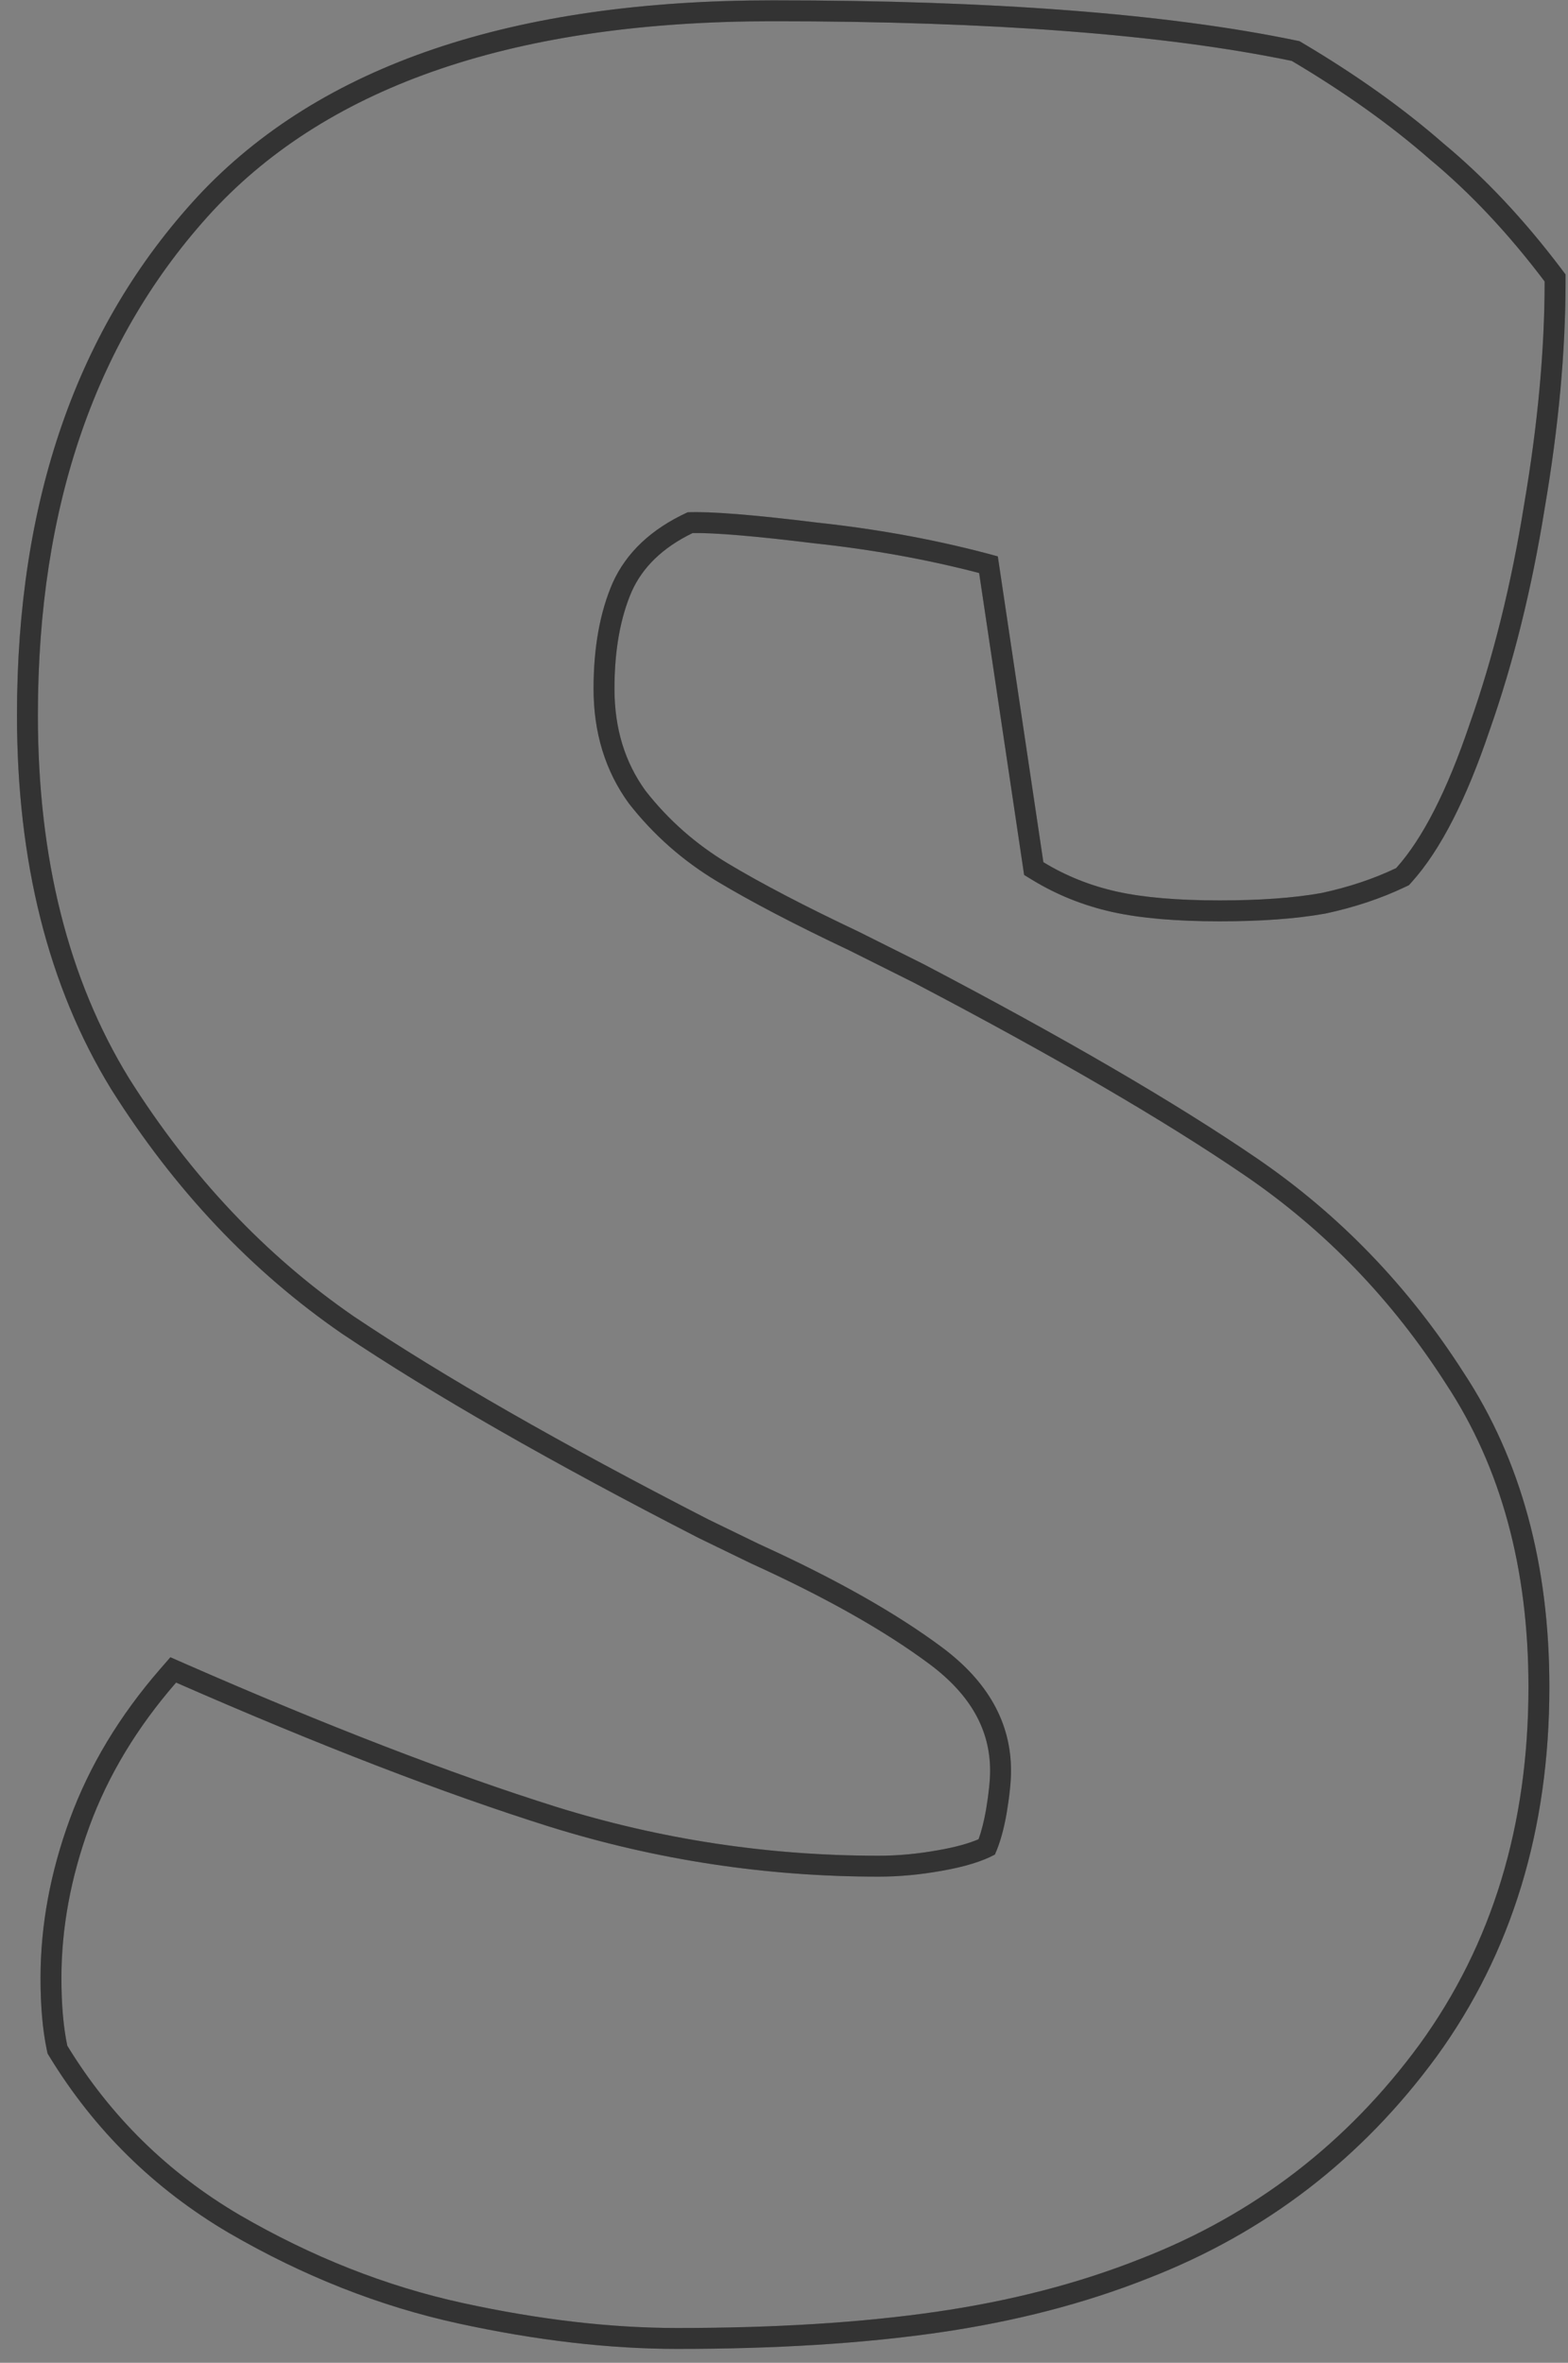 <svg width="75" height="113" viewBox="0 0 75 113" fill="none" xmlns="http://www.w3.org/2000/svg">
<rect x="0" y="0" width="75" height="113" fill="#808080" stroke="none"/>
<path fill-rule="evenodd" clip-rule="evenodd" d="M8.15 79.258L8.823 79.553C15.646 82.543 21.563 84.826 26.58 86.405C31.592 87.968 36.741 88.75 42.031 88.75C42.952 88.75 43.9 88.662 44.876 88.485L44.883 88.484C45.71 88.34 46.342 88.16 46.806 87.962C46.941 87.59 47.062 87.125 47.163 86.557C47.299 85.74 47.359 85.123 47.359 84.688C47.359 82.77 46.463 81.077 44.457 79.583C42.33 77.999 39.493 76.393 35.922 74.77L35.91 74.764L33.428 73.559L33.418 73.554C26.369 69.935 20.683 66.681 16.373 63.792L16.362 63.785C12.023 60.795 8.345 56.896 5.326 52.103L5.32 52.093C2.297 47.169 0.812 41.189 0.812 34.203C0.812 23.979 3.661 15.678 9.445 9.408L9.447 9.405C15.337 3.074 24.591 0.016 36.969 0.016C47.451 0.016 55.802 0.649 61.992 1.935L62.156 1.969L62.299 2.054C64.869 3.577 67.121 5.179 69.047 6.864C71.033 8.512 72.91 10.513 74.681 12.858L74.883 13.126V13.461C74.883 16.806 74.549 20.424 73.885 24.311C73.268 28.155 72.388 31.703 71.242 34.952C70.15 38.18 68.925 40.628 67.525 42.185L67.392 42.332L67.213 42.418C66.056 42.971 64.785 43.393 63.405 43.689L63.388 43.692L63.371 43.695C61.981 43.944 60.301 44.062 58.344 44.062C56.291 44.062 54.57 43.92 53.205 43.617C51.835 43.312 50.561 42.803 49.386 42.089L48.986 41.845L46.834 27.405C44.355 26.758 41.735 26.284 38.971 25.986L38.964 25.986L38.956 25.985C36.089 25.632 34.167 25.476 33.129 25.493C31.674 26.2 30.737 27.137 30.219 28.28C29.679 29.529 29.391 31.072 29.391 32.938C29.391 34.852 29.895 36.464 30.877 37.82C31.971 39.217 33.281 40.372 34.811 41.291C36.414 42.252 38.491 43.338 41.052 44.549L41.062 44.554L44.175 46.11L44.183 46.114C50.902 49.638 56.214 52.729 60.103 55.385C64.059 58.087 67.363 61.512 70.011 65.651C72.76 69.826 74.109 74.853 74.109 80.68C74.109 87.474 72.323 93.381 68.716 98.353L68.713 98.357C65.133 103.243 60.527 106.784 54.911 108.962C51.878 110.166 48.545 111.027 44.917 111.552C41.295 112.076 37.12 112.336 32.398 112.336C29.128 112.336 25.634 111.927 21.92 111.118C18.155 110.297 14.495 108.851 10.943 106.786L10.938 106.784C7.375 104.685 4.514 101.873 2.365 98.357L2.276 98.21L2.24 98.042C2.034 97.063 1.938 95.912 1.938 94.602C1.938 92.084 2.407 89.554 3.334 87.016C4.271 84.453 5.72 82.052 7.667 79.813L8.15 79.258ZM54.547 108.031C59.984 105.922 64.438 102.5 67.906 97.766C71.375 92.984 73.109 87.289 73.109 80.68C73.109 75.008 71.797 70.18 69.172 66.195C66.594 62.164 63.383 58.836 59.539 56.211C55.695 53.586 50.422 50.516 43.719 47L40.625 45.453C38.047 44.234 35.938 43.133 34.297 42.148C32.656 41.164 31.25 39.922 30.078 38.422C28.953 36.875 28.391 35.047 28.391 32.938C28.391 30.969 28.695 29.281 29.305 27.875C29.961 26.422 31.156 25.297 32.891 24.5C33.969 24.453 36.031 24.617 39.078 24.992C42.125 25.32 45.008 25.859 47.727 26.609L49.906 41.234C50.984 41.891 52.156 42.359 53.422 42.641C54.688 42.922 56.328 43.062 58.344 43.062C60.266 43.062 61.883 42.945 63.195 42.711C64.508 42.43 65.703 42.031 66.781 41.516C68.047 40.109 69.219 37.812 70.297 34.625C71.422 31.438 72.289 27.945 72.898 24.148C73.555 20.305 73.883 16.742 73.883 13.461C72.148 11.164 70.32 9.219 68.398 7.625C66.523 5.984 64.32 4.414 61.789 2.914C55.695 1.648 47.422 1.016 36.969 1.016C24.734 1.016 15.805 4.039 10.18 10.086C4.602 16.133 1.812 24.172 1.812 34.203C1.812 41.047 3.266 46.836 6.172 51.57C9.125 56.258 12.711 60.055 16.93 62.961C21.195 65.82 26.844 69.055 33.875 72.664L36.336 73.859C39.945 75.5 42.852 77.141 45.055 78.781C47.258 80.422 48.359 82.391 48.359 84.688C48.359 85.203 48.289 85.883 48.148 86.727C48.008 87.523 47.82 88.18 47.586 88.695C46.977 89.023 46.133 89.281 45.055 89.469C44.023 89.656 43.016 89.75 42.031 89.75C36.641 89.75 31.391 88.953 26.281 87.359C21.219 85.766 15.266 83.469 8.422 80.469C6.547 82.625 5.164 84.922 4.273 87.359C3.383 89.797 2.938 92.211 2.938 94.602C2.938 95.867 3.031 96.945 3.219 97.836C5.281 101.211 8.023 103.906 11.445 105.922C14.914 107.938 18.477 109.344 22.133 110.141C25.789 110.938 29.211 111.336 32.398 111.336C37.086 111.336 41.211 111.078 44.773 110.562C48.336 110.047 51.594 109.203 54.547 108.031Z" fill="black"/>
<path fill-rule="evenodd" clip-rule="evenodd" d="M8.15 79.258L8.823 79.553C15.646 82.543 21.563 84.826 26.58 86.405C31.592 87.968 36.741 88.75 42.031 88.75C42.952 88.75 43.9 88.662 44.876 88.485L44.883 88.484C45.71 88.34 46.342 88.16 46.806 87.962C46.941 87.59 47.062 87.125 47.163 86.557C47.299 85.74 47.359 85.123 47.359 84.688C47.359 82.77 46.463 81.077 44.457 79.583C42.33 77.999 39.493 76.393 35.922 74.77L35.91 74.764L33.428 73.559L33.418 73.554C26.369 69.935 20.683 66.681 16.373 63.792L16.362 63.785C12.023 60.795 8.345 56.896 5.326 52.103L5.32 52.093C2.297 47.169 0.812 41.189 0.812 34.203C0.812 23.979 3.661 15.678 9.445 9.408L9.447 9.405C15.337 3.074 24.591 0.016 36.969 0.016C47.451 0.016 55.802 0.649 61.992 1.935L62.156 1.969L62.299 2.054C64.869 3.577 67.121 5.179 69.047 6.864C71.033 8.512 72.91 10.513 74.681 12.858L74.883 13.126V13.461C74.883 16.806 74.549 20.424 73.885 24.311C73.268 28.155 72.388 31.703 71.242 34.952C70.15 38.18 68.925 40.628 67.525 42.185L67.392 42.332L67.213 42.418C66.056 42.971 64.785 43.393 63.405 43.689L63.388 43.692L63.371 43.695C61.981 43.944 60.301 44.062 58.344 44.062C56.291 44.062 54.57 43.92 53.205 43.617C51.835 43.312 50.561 42.803 49.386 42.089L48.986 41.845L46.834 27.405C44.355 26.758 41.735 26.284 38.971 25.986L38.964 25.986L38.956 25.985C36.089 25.632 34.167 25.476 33.129 25.493C31.674 26.2 30.737 27.137 30.219 28.28C29.679 29.529 29.391 31.072 29.391 32.938C29.391 34.852 29.895 36.464 30.877 37.82C31.971 39.217 33.281 40.372 34.811 41.291C36.414 42.252 38.491 43.338 41.052 44.549L41.062 44.554L44.175 46.11L44.183 46.114C50.902 49.638 56.214 52.729 60.103 55.385C64.059 58.087 67.363 61.512 70.011 65.651C72.76 69.826 74.109 74.853 74.109 80.68C74.109 87.474 72.323 93.381 68.716 98.353L68.713 98.357C65.133 103.243 60.527 106.784 54.911 108.962C51.878 110.166 48.545 111.027 44.917 111.552C41.295 112.076 37.12 112.336 32.398 112.336C29.128 112.336 25.634 111.927 21.92 111.118C18.155 110.297 14.495 108.851 10.943 106.786L10.938 106.784C7.375 104.685 4.514 101.873 2.365 98.357L2.276 98.21L2.24 98.042C2.034 97.063 1.938 95.912 1.938 94.602C1.938 92.084 2.407 89.554 3.334 87.016C4.271 84.453 5.72 82.052 7.667 79.813L8.15 79.258ZM54.547 108.031C59.984 105.922 64.438 102.5 67.906 97.766C71.375 92.984 73.109 87.289 73.109 80.68C73.109 75.008 71.797 70.18 69.172 66.195C66.594 62.164 63.383 58.836 59.539 56.211C55.695 53.586 50.422 50.516 43.719 47L40.625 45.453C38.047 44.234 35.938 43.133 34.297 42.148C32.656 41.164 31.25 39.922 30.078 38.422C28.953 36.875 28.391 35.047 28.391 32.938C28.391 30.969 28.695 29.281 29.305 27.875C29.961 26.422 31.156 25.297 32.891 24.5C33.969 24.453 36.031 24.617 39.078 24.992C42.125 25.32 45.008 25.859 47.727 26.609L49.906 41.234C50.984 41.891 52.156 42.359 53.422 42.641C54.688 42.922 56.328 43.062 58.344 43.062C60.266 43.062 61.883 42.945 63.195 42.711C64.508 42.43 65.703 42.031 66.781 41.516C68.047 40.109 69.219 37.812 70.297 34.625C71.422 31.438 72.289 27.945 72.898 24.148C73.555 20.305 73.883 16.742 73.883 13.461C72.148 11.164 70.32 9.219 68.398 7.625C66.523 5.984 64.32 4.414 61.789 2.914C55.695 1.648 47.422 1.016 36.969 1.016C24.734 1.016 15.805 4.039 10.18 10.086C4.602 16.133 1.812 24.172 1.812 34.203C1.812 41.047 3.266 46.836 6.172 51.57C9.125 56.258 12.711 60.055 16.93 62.961C21.195 65.82 26.844 69.055 33.875 72.664L36.336 73.859C39.945 75.5 42.852 77.141 45.055 78.781C47.258 80.422 48.359 82.391 48.359 84.688C48.359 85.203 48.289 85.883 48.148 86.727C48.008 87.523 47.82 88.18 47.586 88.695C46.977 89.023 46.133 89.281 45.055 89.469C44.023 89.656 43.016 89.75 42.031 89.75C36.641 89.75 31.391 88.953 26.281 87.359C21.219 85.766 15.266 83.469 8.422 80.469C6.547 82.625 5.164 84.922 4.273 87.359C3.383 89.797 2.938 92.211 2.938 94.602C2.938 95.867 3.031 96.945 3.219 97.836C5.281 101.211 8.023 103.906 11.445 105.922C14.914 107.938 18.477 109.344 22.133 110.141C25.789 110.938 29.211 111.336 32.398 111.336C37.086 111.336 41.211 111.078 44.773 110.562C48.336 110.047 51.594 109.203 54.547 108.031Z" fill="white" fill-opacity="0.2"/>
</svg>
